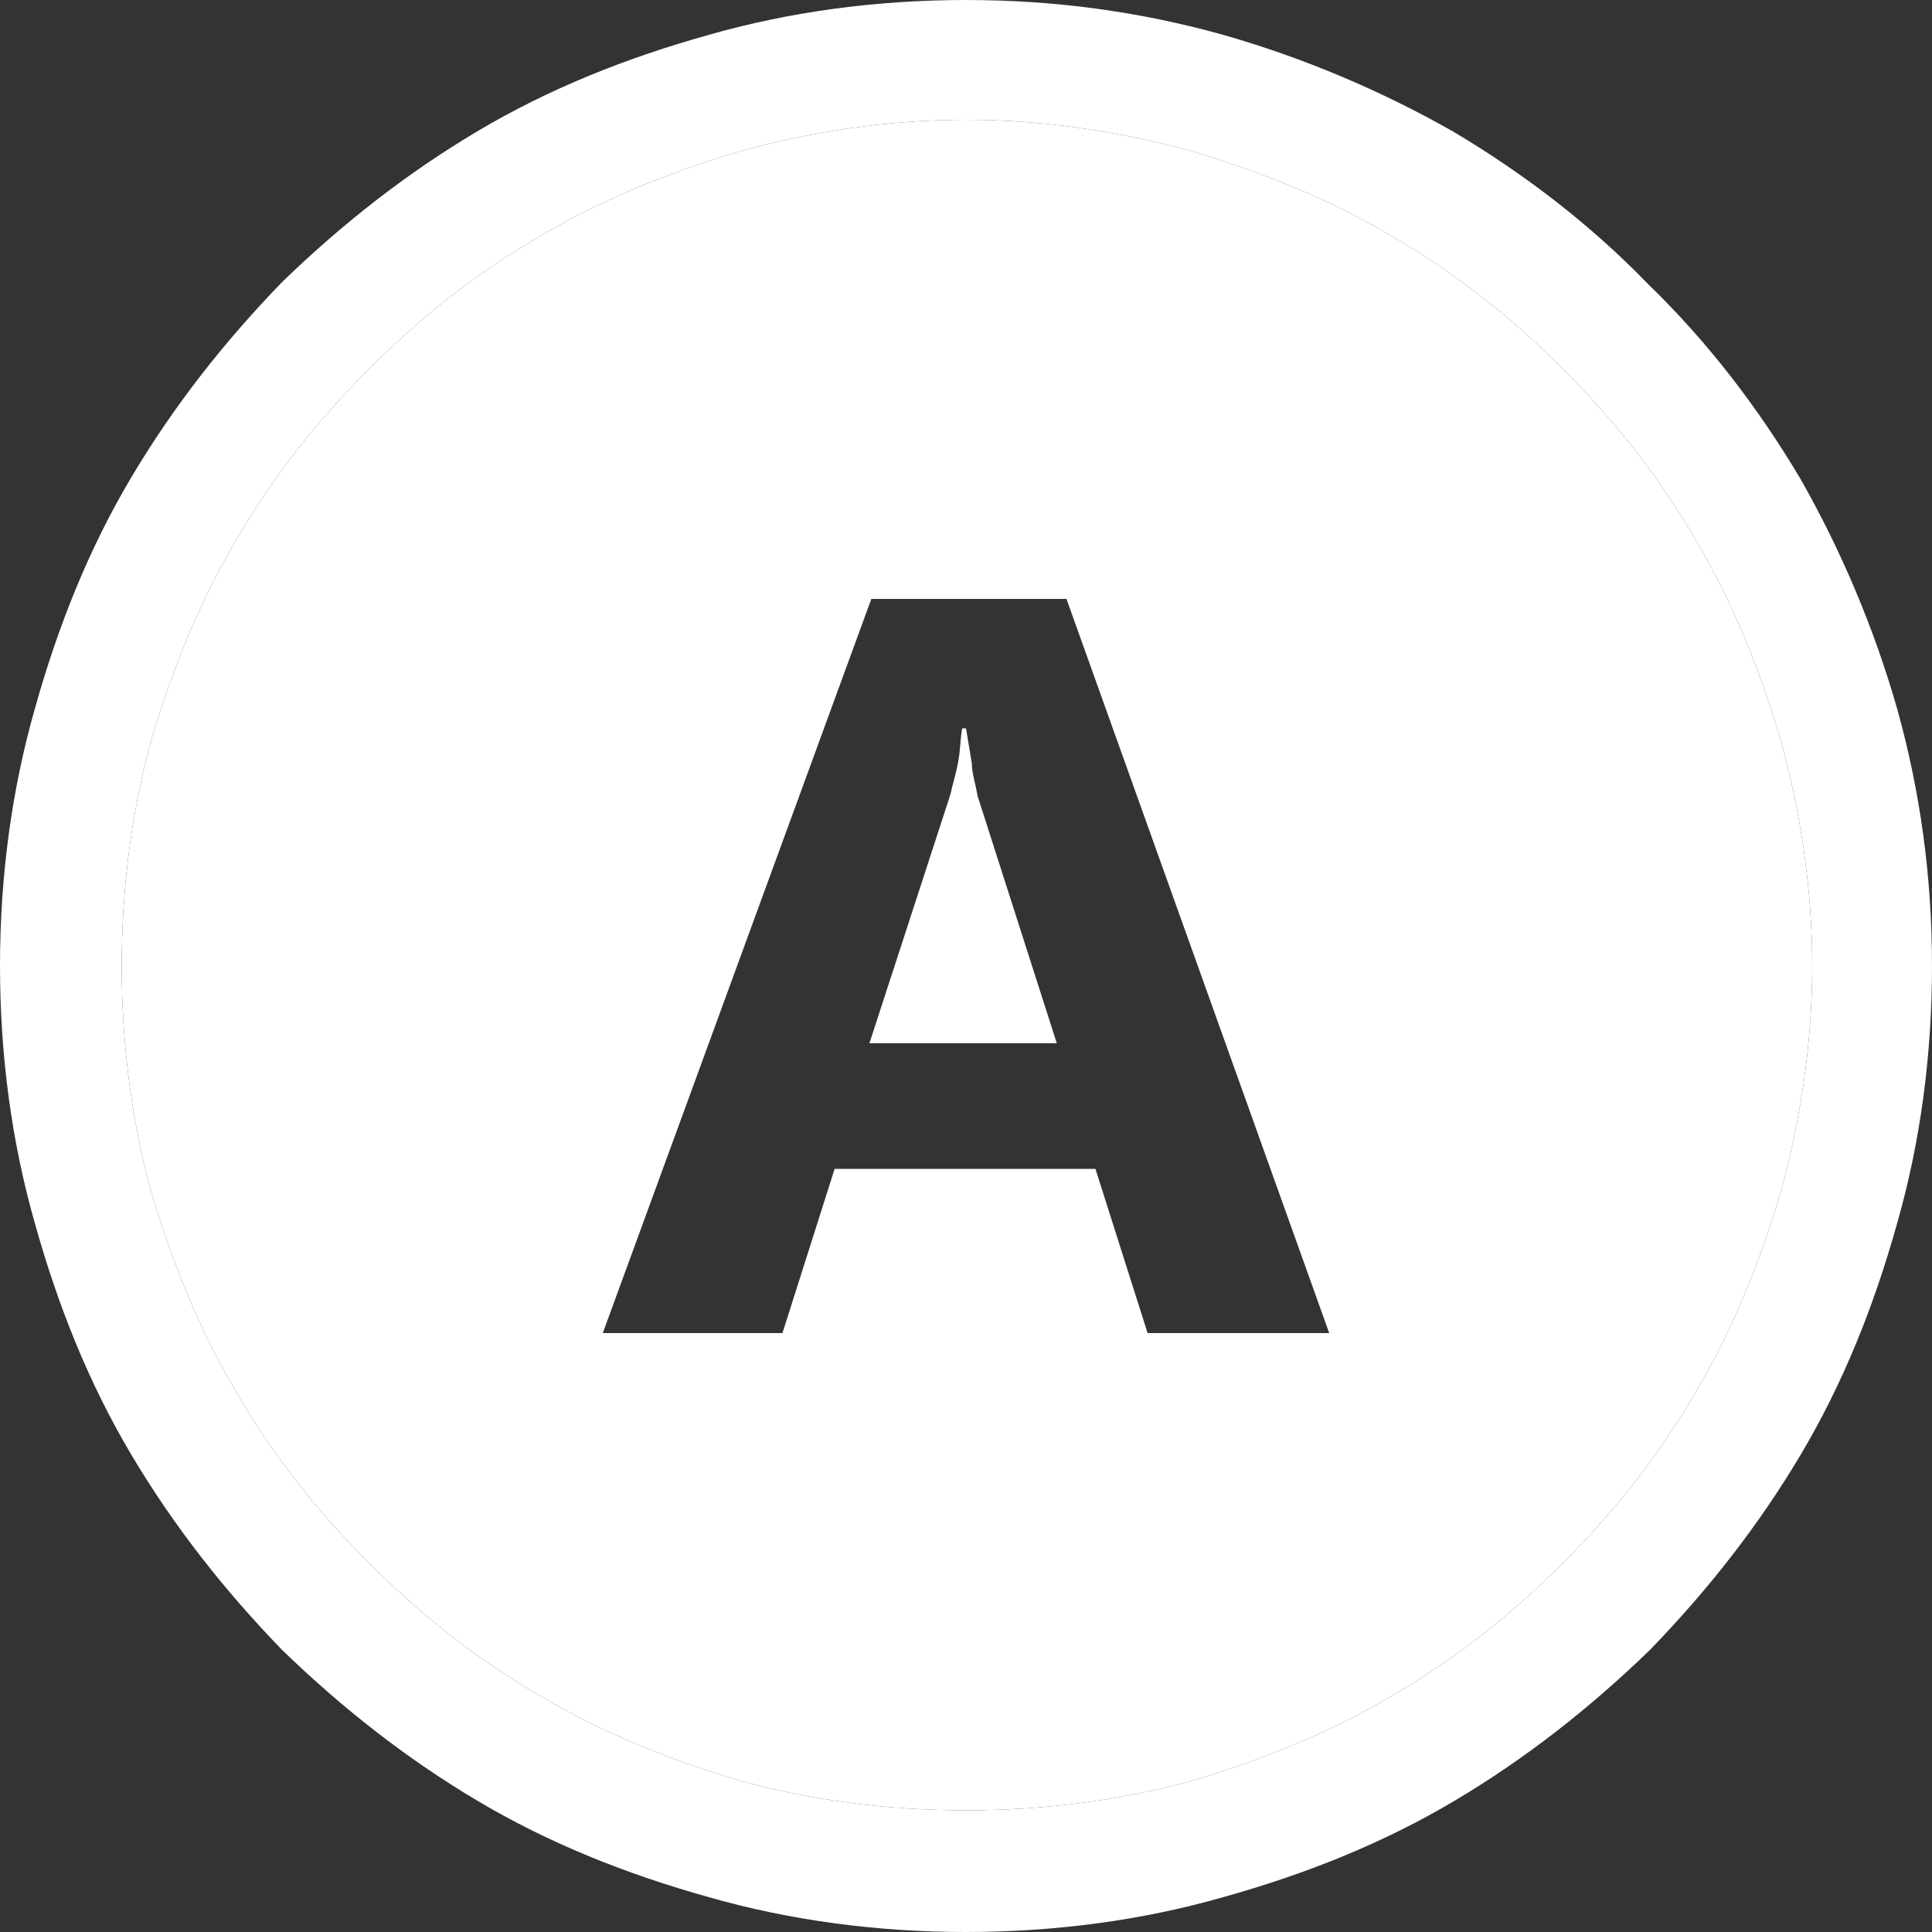 <svg width="32" height="32" viewBox="0 0 32 32" fill="none" xmlns="http://www.w3.org/2000/svg">
<rect x="0" y="0" width="32" height="32" fill="#333333" stroke="none"/>
<path fill-rule="evenodd" clip-rule="evenodd" d="M16 29.984C17.28 29.984 18.528 29.824 19.712 29.504C20.896 29.152 22.016 28.704 23.04 28.096C24.096 27.488 25.024 26.752 25.888 25.888C26.752 25.024 27.488 24.096 28.096 23.04C28.704 22.016 29.152 20.896 29.504 19.712C29.824 18.528 30.016 17.28 30.016 16C30.016 14.72 29.824 13.472 29.504 12.288C29.152 11.104 28.704 9.984 28.096 8.96C27.488 7.904 26.752 6.976 25.888 6.112C25.024 5.248 24.096 4.512 23.04 3.904C22.016 3.296 20.896 2.848 19.712 2.496C18.528 2.176 17.28 1.984 16 1.984C14.72 1.984 13.472 2.176 12.288 2.496C11.104 2.848 9.984 3.296 8.96 3.904C7.904 4.512 6.976 5.248 6.112 6.112C5.248 6.976 4.512 7.904 3.904 8.96C3.296 9.984 2.848 11.104 2.496 12.288C2.176 13.472 2.016 14.72 2.016 16C2.016 17.28 2.176 18.528 2.496 19.712C2.848 20.896 3.296 22.016 3.904 23.04C4.512 24.096 5.248 25.024 6.112 25.888C6.976 26.752 7.904 27.488 8.96 28.096C9.984 28.704 11.104 29.152 12.288 29.504C13.472 29.824 14.72 29.984 16 29.984ZM9.984 22.08L14.432 9.92H17.664L22.016 22.08H19.008L18.144 19.36H13.824L12.96 22.08H9.984Z" fill="white"/>
<path fill-rule="evenodd" clip-rule="evenodd" d="M20.256 0.576C18.88 0.192 17.472 0 16 0C14.528 0 13.088 0.192 11.744 0.576C10.368 0.96 9.088 1.472 7.904 2.176C6.72 2.88 5.664 3.712 4.672 4.672C3.712 5.664 2.88 6.72 2.176 7.904C1.472 9.088 0.96 10.368 0.576 11.744C0.192 13.088 0 14.528 0 16C0 17.472 0.192 18.912 0.576 20.256C0.96 21.632 1.472 22.912 2.176 24.096C2.88 25.28 3.712 26.336 4.672 27.328C5.664 28.288 6.72 29.12 7.904 29.824C9.088 30.528 10.368 31.04 11.744 31.424C13.088 31.808 14.528 32 16 32C17.472 32 18.912 31.808 20.256 31.424C21.632 31.04 22.912 30.528 24.096 29.824C25.28 29.12 26.336 28.288 27.328 27.328C28.288 26.336 29.12 25.28 29.824 24.096C30.528 22.912 31.04 21.632 31.424 20.256C31.808 18.912 32 17.472 32 16C32 14.528 31.808 13.12 31.424 11.744C31.04 10.4 30.496 9.12 29.824 7.936C29.12 6.752 28.288 5.664 27.296 4.704C26.336 3.712 25.248 2.88 24.064 2.176C22.88 1.504 21.6 0.96 20.256 0.576ZM19.712 29.504C18.528 29.824 17.28 29.984 16 29.984C14.72 29.984 13.472 29.824 12.288 29.504C11.104 29.152 9.984 28.704 8.96 28.096C7.904 27.488 6.976 26.752 6.112 25.888C5.248 25.024 4.512 24.096 3.904 23.04C3.296 22.016 2.848 20.896 2.496 19.712C2.176 18.528 2.016 17.28 2.016 16C2.016 14.72 2.176 13.472 2.496 12.288C2.848 11.104 3.296 9.984 3.904 8.96C4.512 7.904 5.248 6.976 6.112 6.112C6.976 5.248 7.904 4.512 8.96 3.904C9.984 3.296 11.104 2.848 12.288 2.496C13.472 2.176 14.72 1.984 16 1.984C17.28 1.984 18.528 2.176 19.712 2.496C20.896 2.848 22.016 3.296 23.04 3.904C24.096 4.512 25.024 5.248 25.888 6.112C26.752 6.976 27.488 7.904 28.096 8.96C28.704 9.984 29.152 11.104 29.504 12.288C29.824 13.472 30.016 14.72 30.016 16C30.016 17.28 29.824 18.528 29.504 19.712C29.152 20.896 28.704 22.016 28.096 23.04C27.488 24.096 26.752 25.024 25.888 25.888C25.024 26.752 24.096 27.488 23.04 28.096C22.016 28.704 20.896 29.152 19.712 29.504Z" fill="white"/>
<path d="M14.4 17.28L15.744 13.152C15.776 12.992 15.84 12.8 15.872 12.608C15.904 12.448 15.904 12.256 15.936 12.064H16L16.096 12.64C16.096 12.8 16.16 12.992 16.192 13.184L17.504 17.28H14.4Z" fill="white"/>
</svg>

